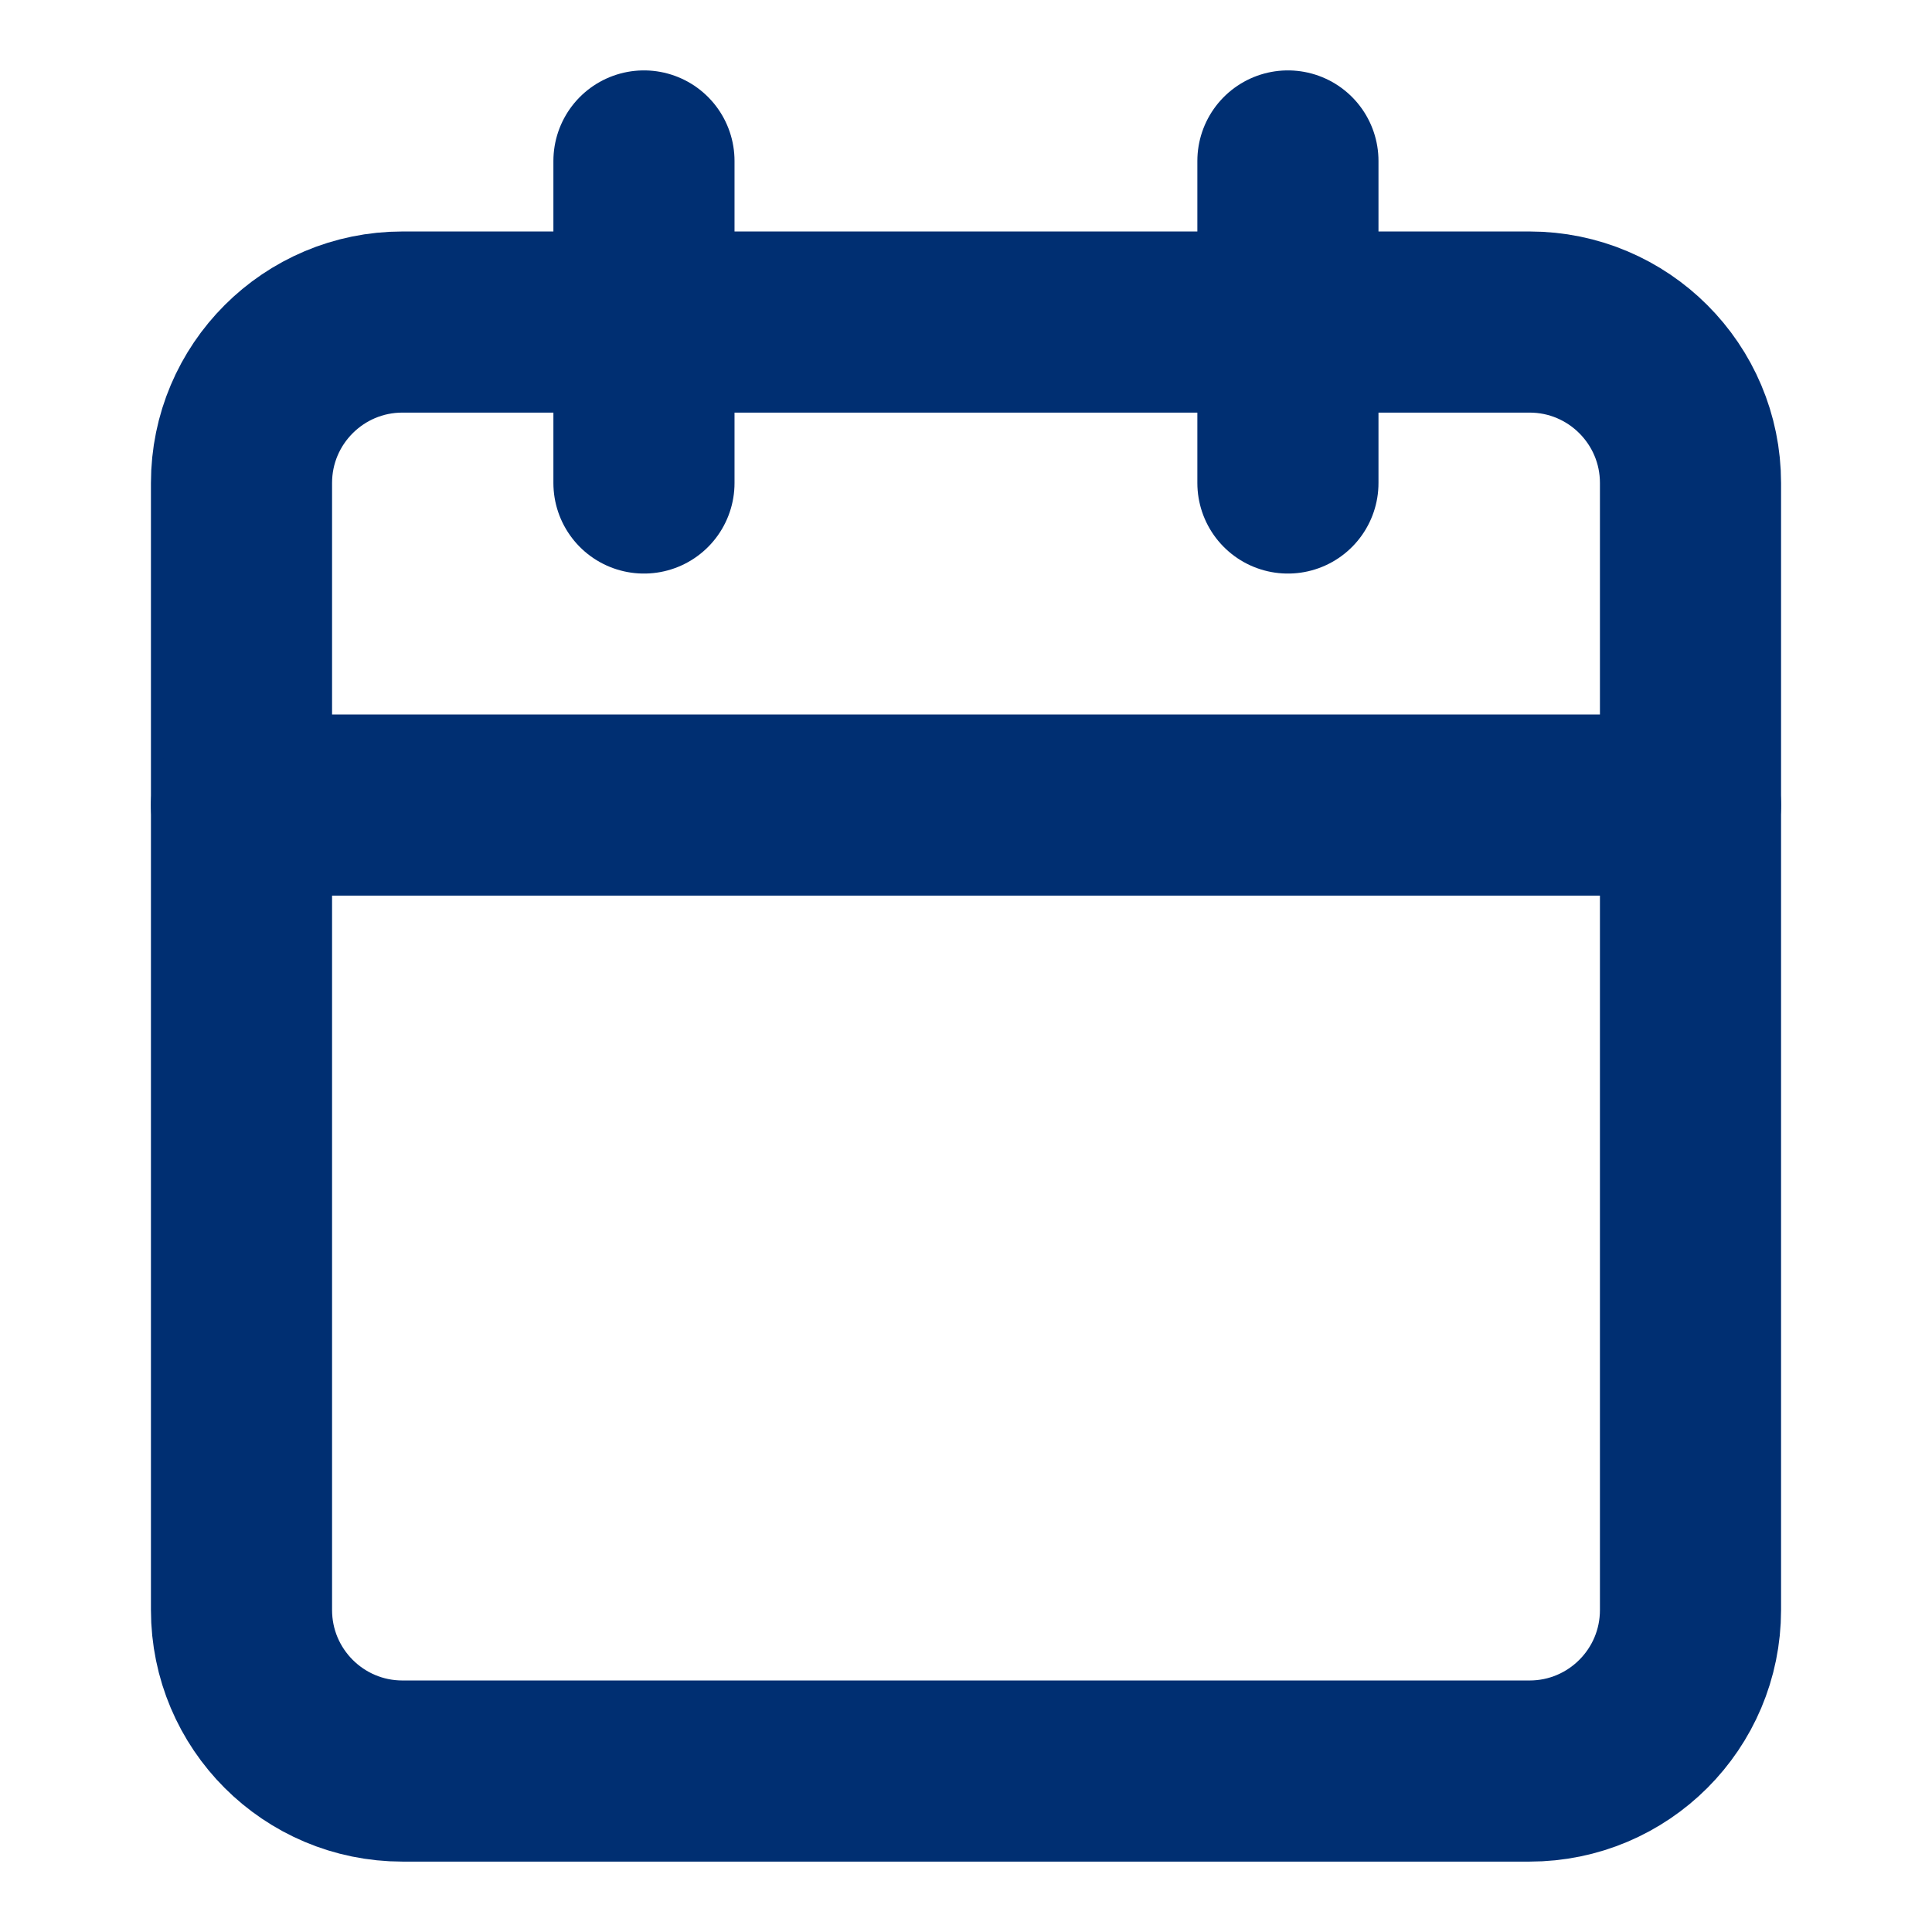 <svg width="16" height="16" viewBox="0 0 16 16" fill="none" xmlns="http://www.w3.org/2000/svg">
<path d="M12.667 2.667H3.333C2.597 2.667 2 3.264 2 4V13.333C2 14.07 2.597 14.667 3.333 14.667H12.667C13.403 14.667 14 14.07 14 13.333V4C14 3.264 13.403 2.667 12.667 2.667Z" stroke="#002F72" stroke-width="1.5" stroke-linecap="round" stroke-linejoin="round"/>
<path d="M10.666 1.333V4" stroke="#002F72" stroke-width="1.5" stroke-linecap="round" stroke-linejoin="round"/>
<path d="M5.333 1.333V4" stroke="#002F72" stroke-width="1.5" stroke-linecap="round" stroke-linejoin="round"/>
<path d="M2 6.667H14" stroke="#002F72" stroke-width="1.5" stroke-linecap="round" stroke-linejoin="round"/>
</svg>
